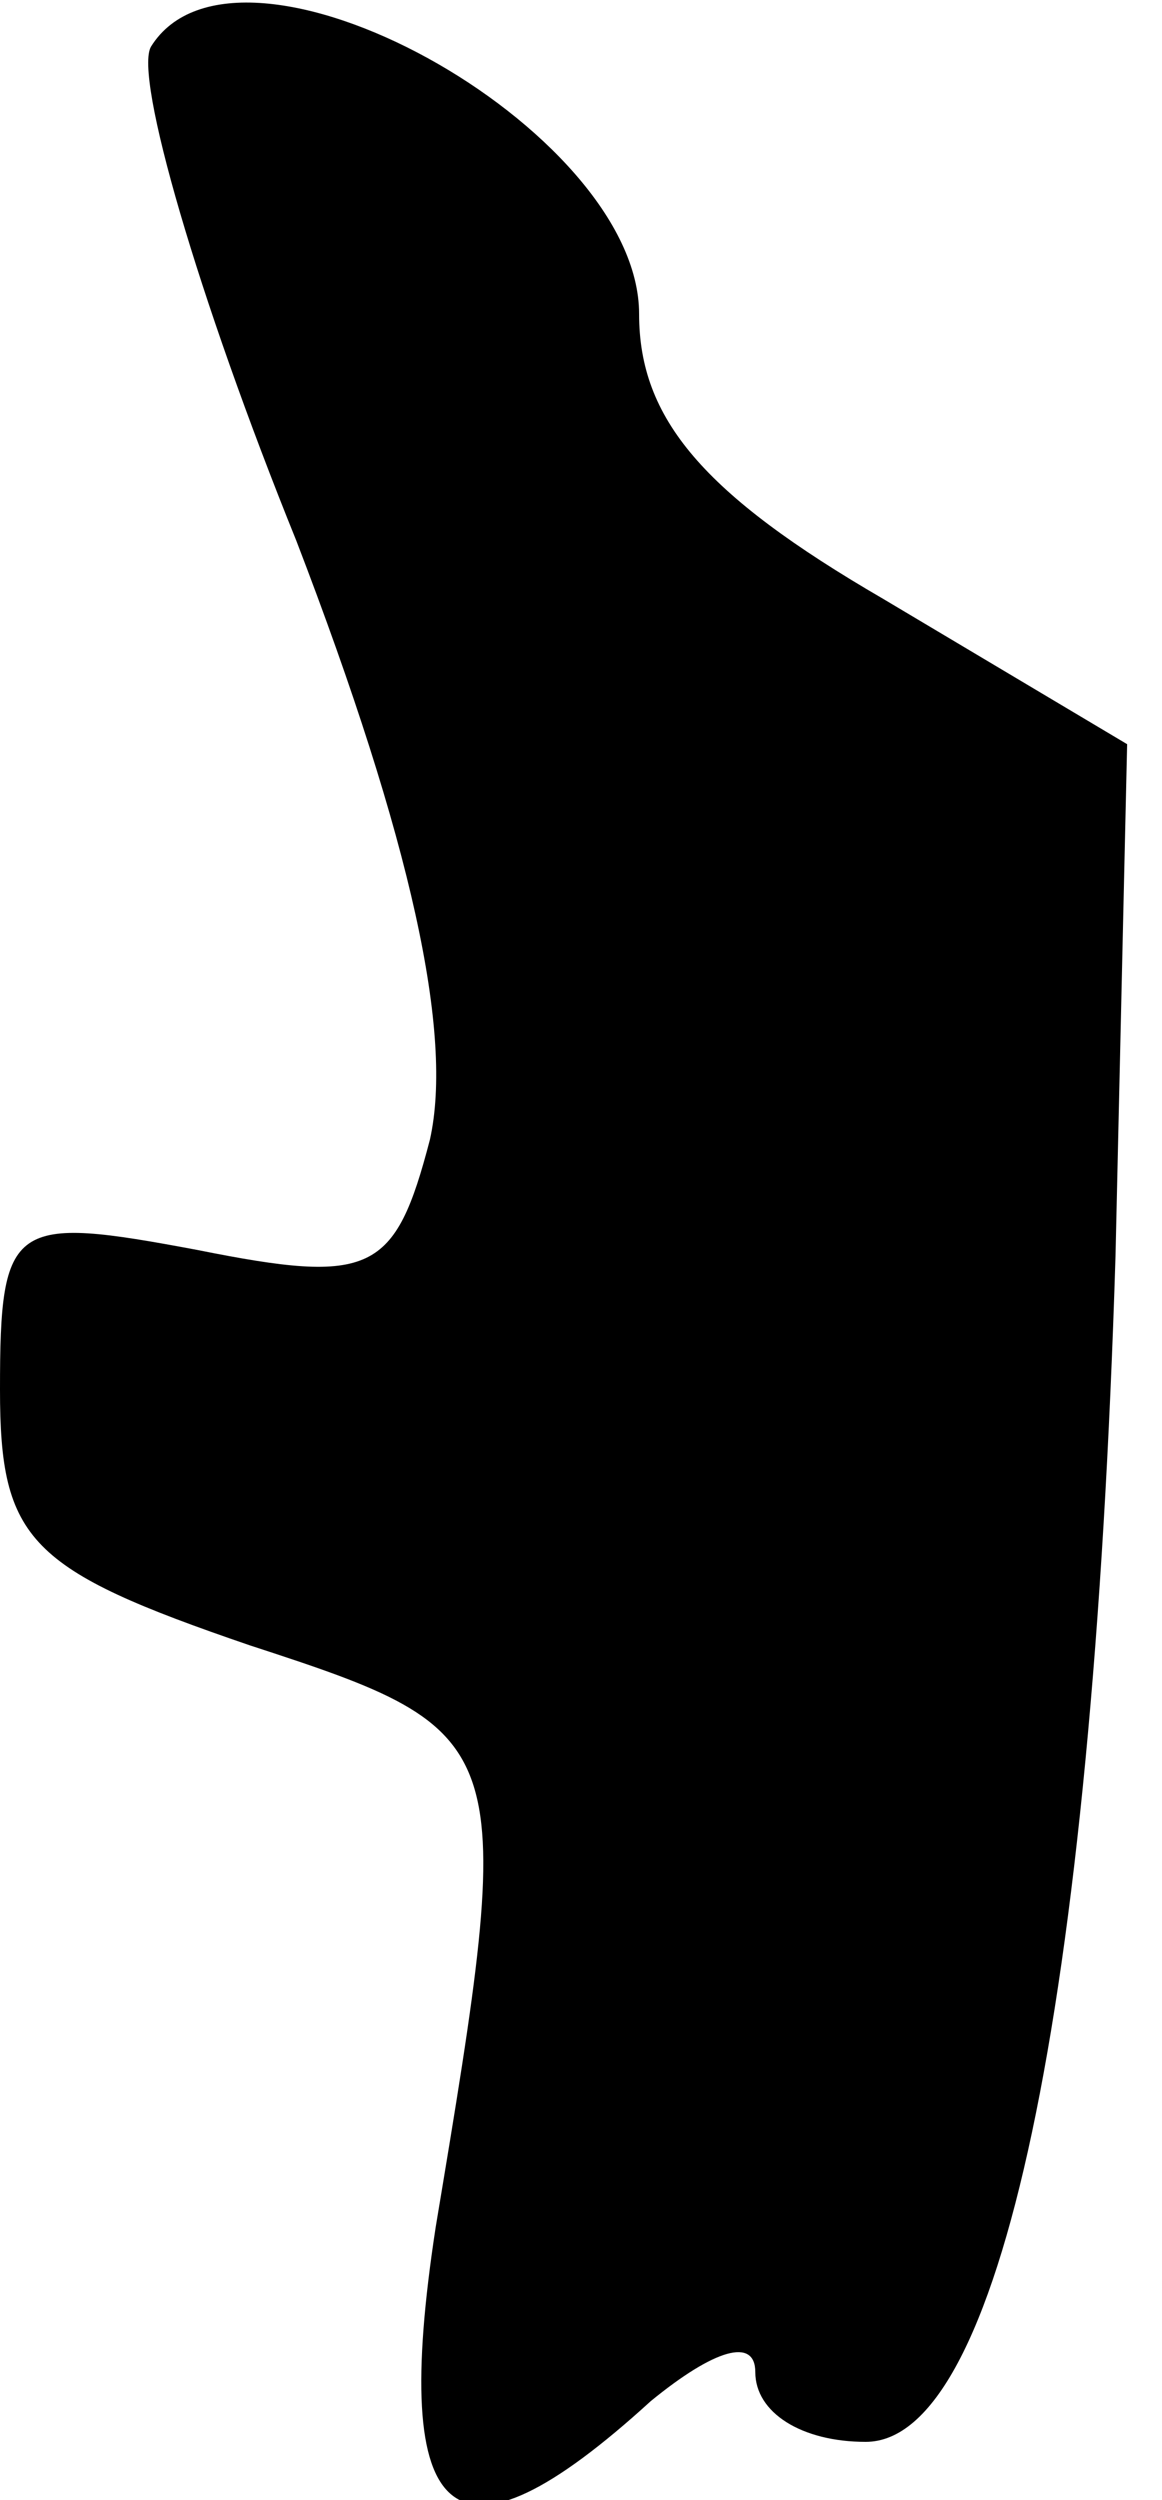 <?xml version="1.0" standalone="no"?>
<!DOCTYPE svg PUBLIC "-//W3C//DTD SVG 20010904//EN"
 "http://www.w3.org/TR/2001/REC-SVG-20010904/DTD/svg10.dtd">
<svg version="1.0" xmlns="http://www.w3.org/2000/svg"
 width="20pt" height="43pt" viewBox="0 0 20 43"
 preserveAspectRatio="xMidYMid meet">
<g transform="translate(0,43) scale(0.1,-0.1)"
fill="#000000" stroke="none">
<path fill="#000000" stroke="none" d="M26 422 c-3 -5 8 -43 25 -85 20 -52 27
-85 23 -103 -6 -23 -10 -25 -40 -19 -32 6 -34 5 -34 -24 0 -26 5 -31 43 -44
46 -15 46 -16 32 -100 -8 -52 3 -61 37 -30 11 9 18 11 18 5 0 -7 8 -12 19 -12
23 0 39 74 43 204 l2 88 -42 25 c-31 18 -42 31 -42 49 0 32 -69 70 -84 46z"/>
</g>
</svg>
